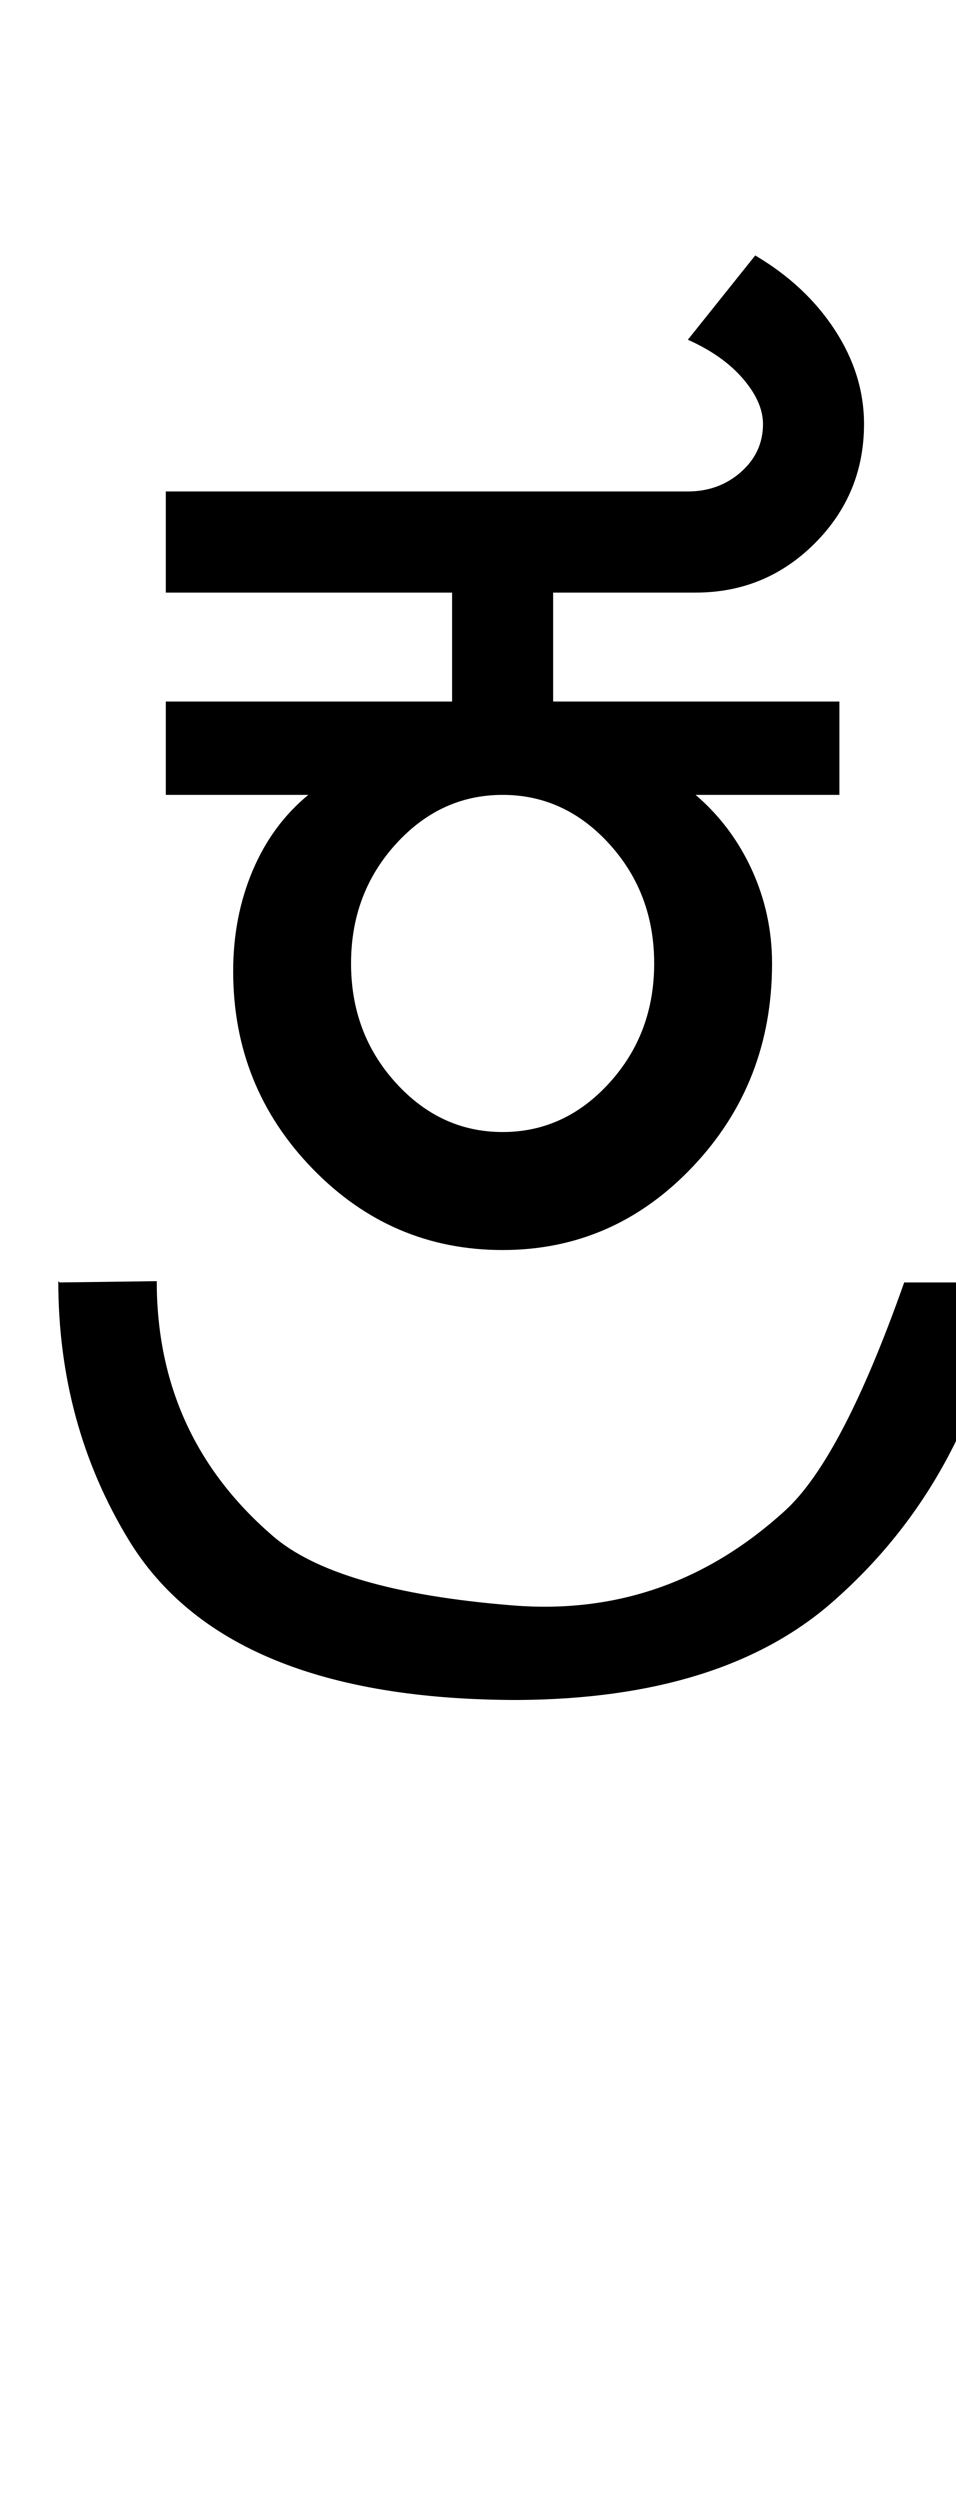<?xml version="1.0" encoding="UTF-8"?>
<svg xmlns="http://www.w3.org/2000/svg" xmlns:xlink="http://www.w3.org/1999/xlink" width="184.5pt" height="482pt" viewBox="0 0 184.5 482" version="1.1">
<defs>
<g>
<symbol overflow="visible" id="glyph0-0">
<path style="stroke:none;" d="M 25 0 L 25 -175 L 175 -175 L 175 0 Z M 37.5 -12.5 L 162.5 -12.5 L 162.5 -162.5 L 37.5 -162.5 Z M 37.5 -12.5 "/>
</symbol>
<symbol overflow="visible" id="glyph0-1">
<path style="stroke:none;" d="M 51.75 -55.25 C 51.75 -46.25 54.625 -38.582 60.375 -32.25 C 66.125 -25.914 73 -22.75 81 -22.75 C 89 -22.75 95.875 -25.914 101.625 -32.25 C 107.375 -38.582 110.25 -46.25 110.25 -55.25 C 110.25 -64.25 107.375 -71.914 101.625 -78.25 C 95.875 -84.582 89 -87.75 81 -87.75 C 73 -87.75 66.125 -84.582 60.375 -78.25 C 54.625 -71.914 51.75 -64.25 51.75 -55.25 Z M 16 -105.75 L 71.25 -105.75 L 71.25 -126.75 L 16 -126.75 L 16 -146.25 L 116.75 -146.25 C 120.75 -146.25 124.164 -147.5 127 -150 C 129.832 -152.5 131.25 -155.582 131.25 -159.25 C 131.25 -162.082 129.957 -165 127.375 -168 C 124.789 -171 121.25 -173.5 116.75 -175.5 L 129.75 -191.75 C 136.25 -187.914 141.375 -183.125 145.125 -177.375 C 148.875 -171.625 150.75 -165.582 150.75 -159.25 C 150.75 -150.25 147.582 -142.582 141.25 -136.25 C 134.914 -129.914 127.25 -126.75 118.25 -126.75 L 90.75 -126.75 L 90.75 -105.75 L 146 -105.75 L 146 -87.75 L 118.25 -87.75 C 122.914 -83.75 126.539 -78.914 129.125 -73.25 C 131.707 -67.582 133 -61.582 133 -55.25 C 133 -39.914 127.914 -26.875 117.75 -16.125 C 107.582 -5.375 95.332 0 81 0 C 66.664 0 54.414 -5.25 44.25 -15.75 C 34.082 -26.25 29 -38.914 29 -53.75 C 29 -60.75 30.25 -67.207 32.75 -73.125 C 35.25 -79.039 38.832 -83.914 43.5 -87.75 L 16 -87.75 Z M 16 -105.75 "/>
</symbol>
<symbol overflow="visible" id="glyph0-2">
<path style="stroke:none;" d="M -187.75 1.5 L -169 1.25 C -169 21.082 -161.582 37.414 -146.75 50.25 C -138.582 57.414 -123.164 61.914 -100.5 63.75 C -80.5 65.414 -62.914 59.332 -47.75 45.5 C -40.414 38.832 -32.75 24.164 -24.75 1.5 L -5 1.5 C -9.5 27 -20.75 47.582 -38.75 63.25 C -52.914 75.582 -73.082 81.832 -99.25 82 C -136.914 82 -162 71.664 -174.5 51 C -183.5 36.164 -188 19.582 -188 1.25 Z M -187.75 1.5 "/>
</symbol>
</g>
</defs>
<g id="surface1">
<rect x="0" y="0" width="184.5" height="482" style="fill:rgb(100%,100%,100%);fill-opacity:1;stroke:none;"/>
<g style="fill:rgb(0%,0%,0%);fill-opacity:1;">
  <use xlink:href="#glyph0-1" x="16" y="241"/>
  <use xlink:href="#glyph0-2" x="199.25" y="245.75"/>
</g>
</g>
</svg>
